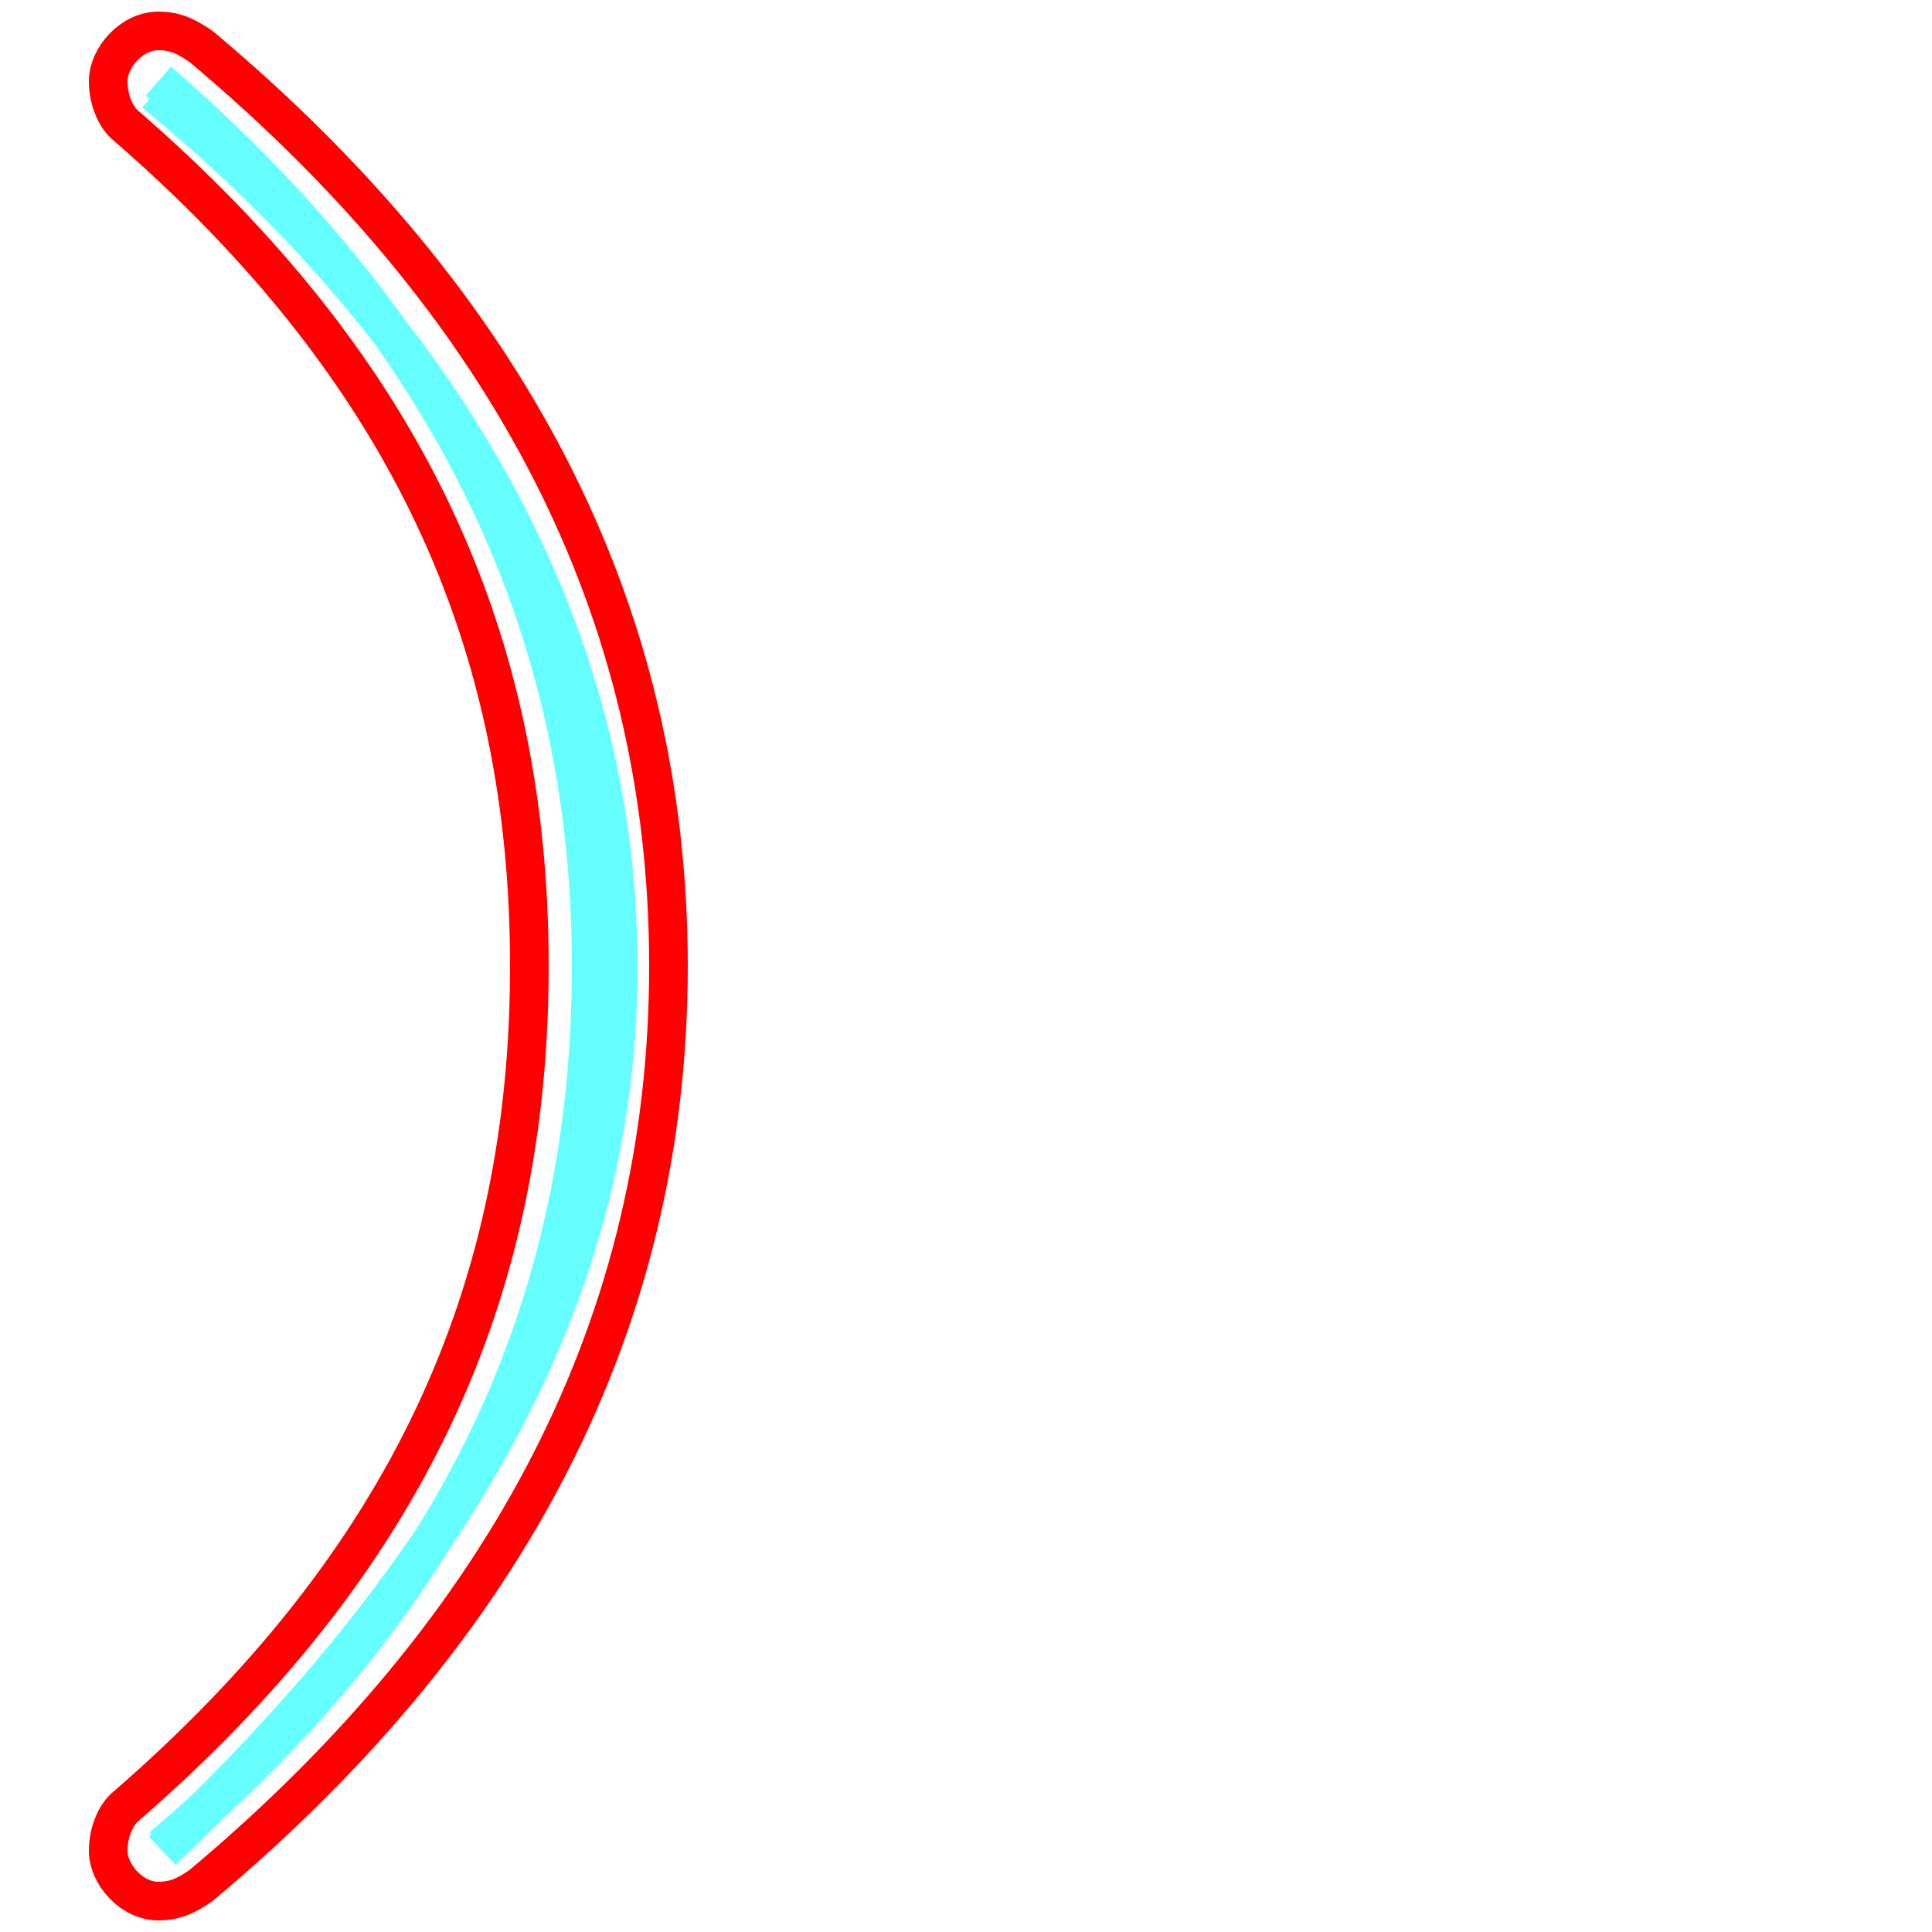 <?xml version='1.0' encoding='utf8'?>
<svg viewBox="0.0 -6.0 50.0 50.0" version="1.1" xmlns="http://www.w3.org/2000/svg">
<rect x="0.0" y="-6.0" width="50.0" height="50.0" fill="#333333" stroke="none"/>
<rect x="-1000" y="-1000" width="2000" height="2000" stroke="white" fill="white"/>
<g style="fill:none;stroke:rgba(255, 0, 0, 1);  stroke-width:1"><path d="M 17.3 -19.0 C 17.3 -9.8 13.2 -1.9 5.2 4.8 C 4.9 5.0 4.6 5.2 4.1 5.2 C 3.4 5.2 2.8 4.5 2.8 3.9 C 2.8 3.4 3.0 3.0 3.2 2.8 C 10.6 -3.6 13.7 -10.6 13.7 -19.0 C 13.7 -27.4 10.6 -34.4 3.2 -40.8 C 3.0 -41.0 2.8 -41.4 2.8 -41.9 C 2.8 -42.5 3.4 -43.2 4.1 -43.2 C 4.6 -43.2 4.9 -43.0 5.2 -42.8 C 13.2 -36.1 17.3 -28.2 17.3 -19.0 Z" transform="translate(0.0 38.0)" />
</g>
<g style="fill:none;stroke:rgba(0, 255, 255, 0.6);  stroke-width:1">
<path d="M 4.1 -41.9 C 11.6 -35.4 15.3 -27.9 15.3 -19.0 C 15.3 -10.2 11.9 -2.8 4.2 3.8 M 4.0 -41.6 C 11.8 -35.2 16.0 -27.4 16.0 -19.0 C 16.0 -10.7 12.0 -3.5 4.2 3.9" transform="translate(0.0 38.0)" />
</g>
</svg>